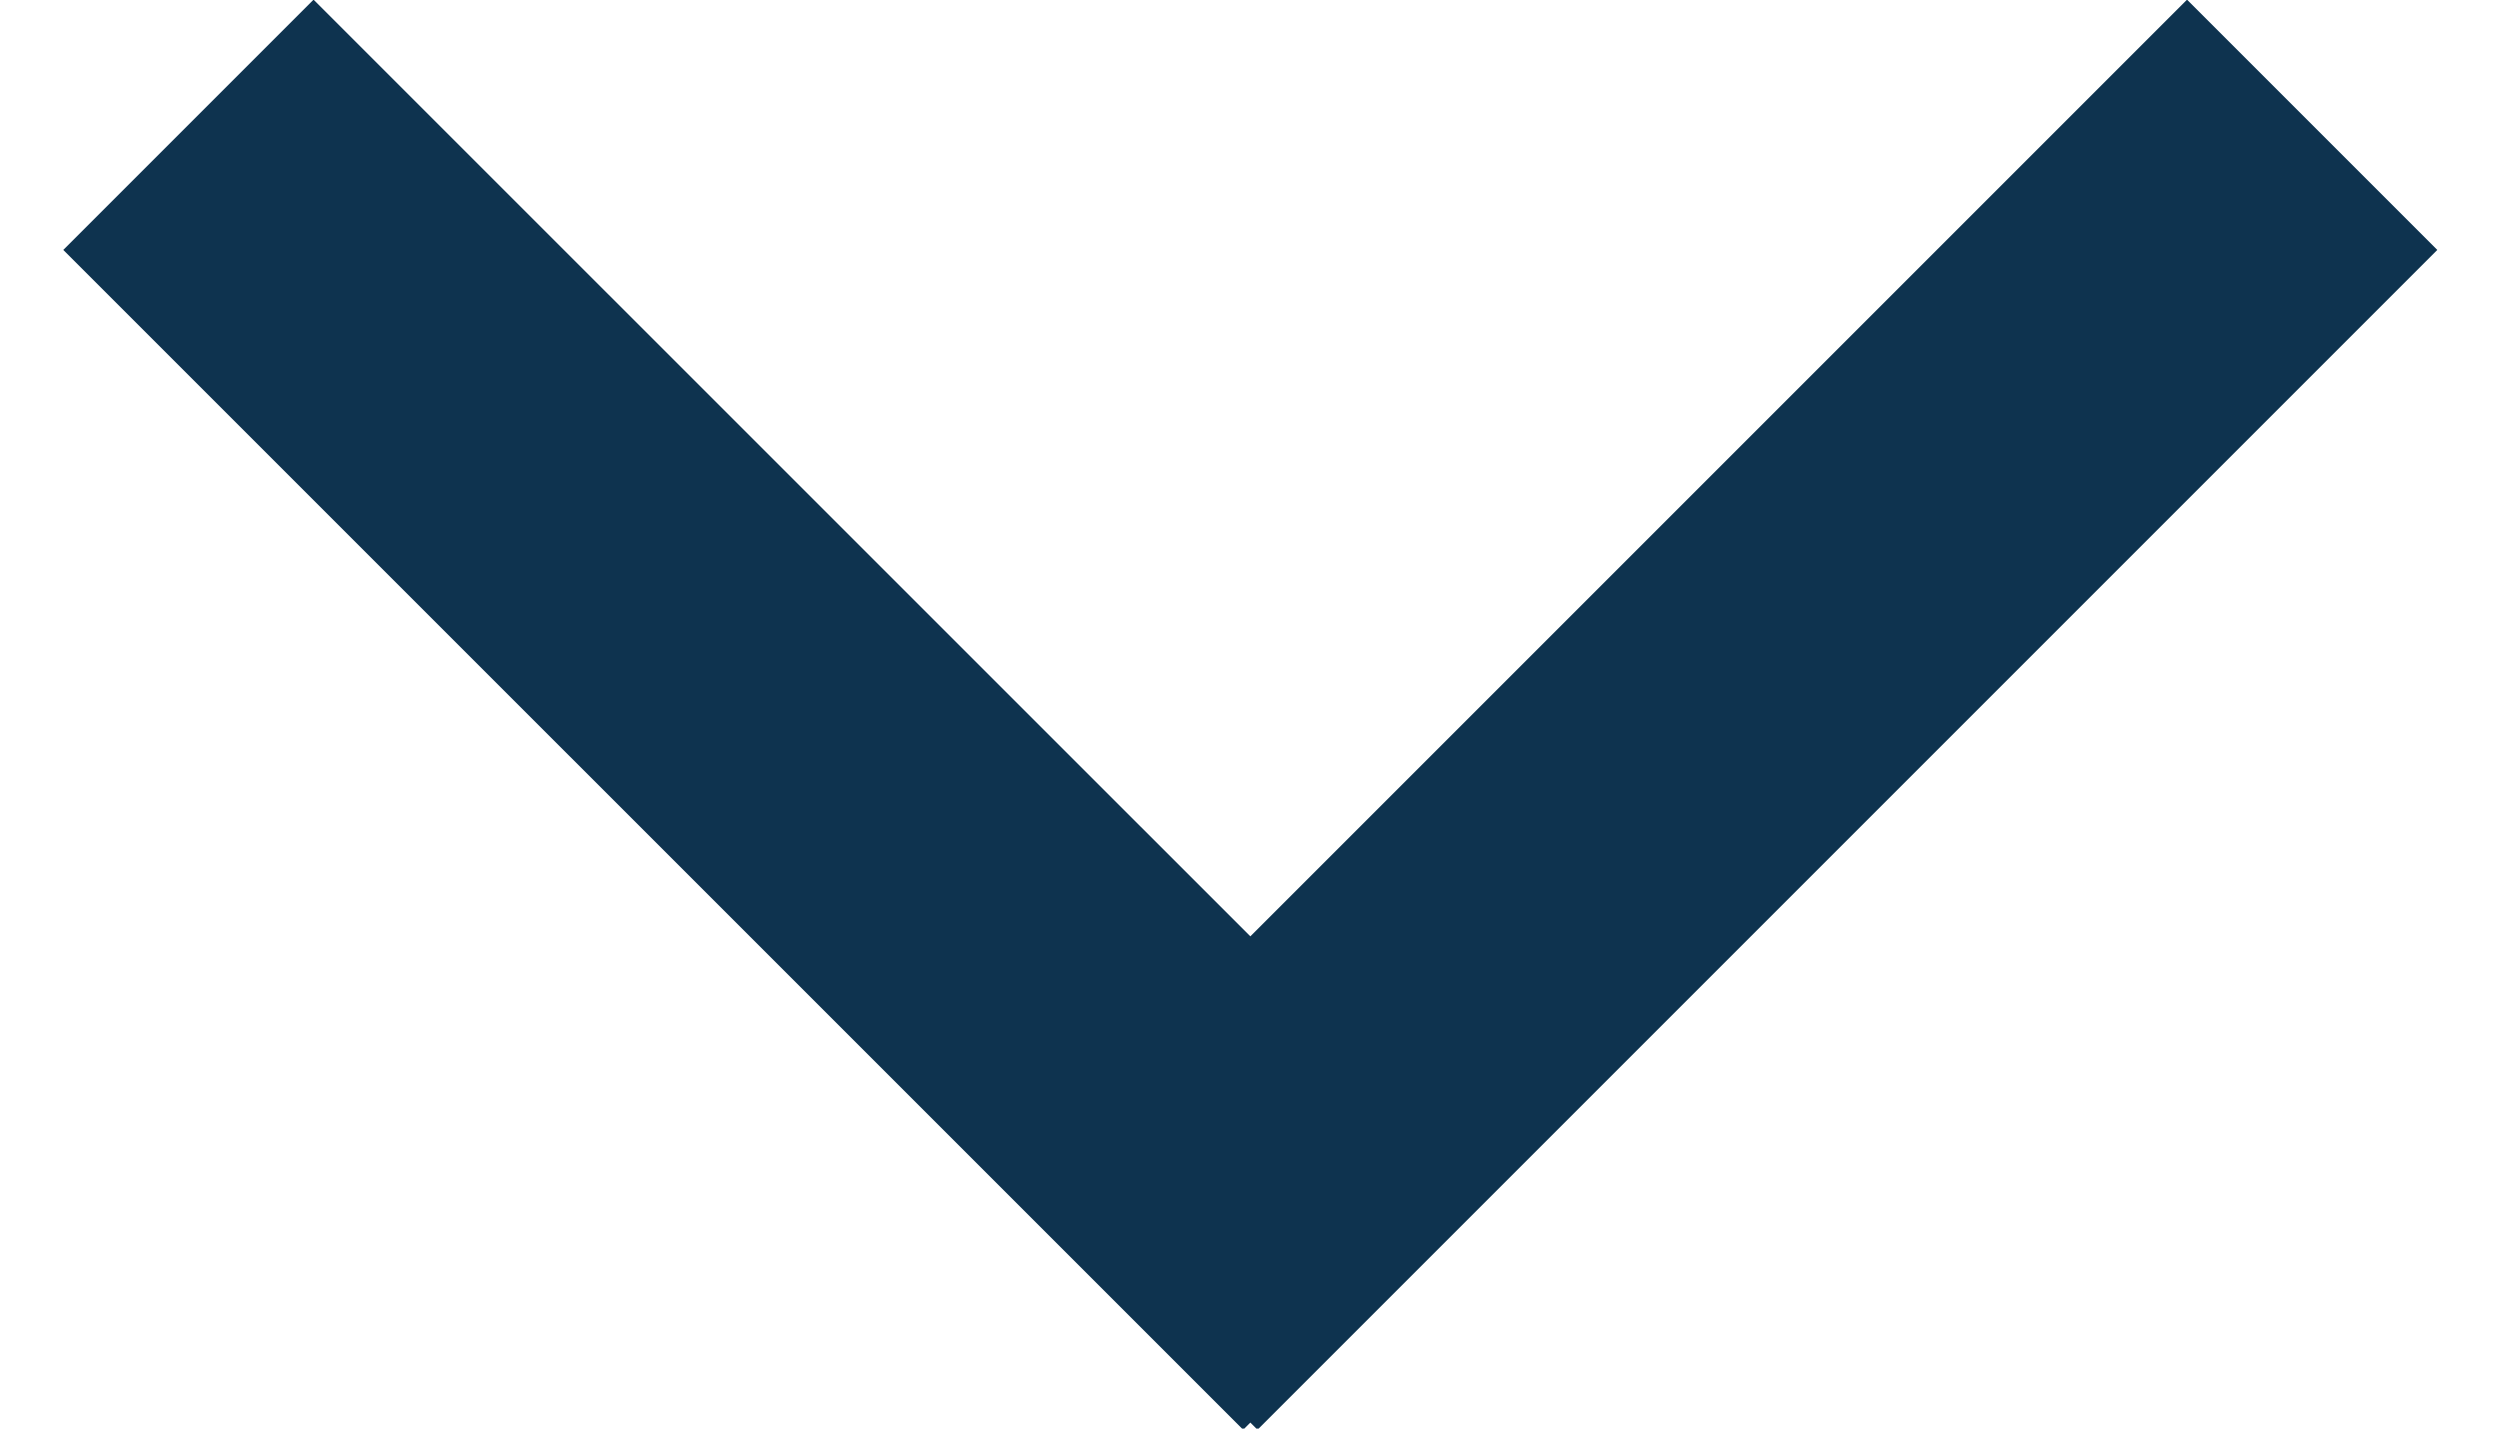 <svg xmlns:svg="http://www.w3.org/2000/svg" xmlns="http://www.w3.org/2000/svg" version="1.1" y="80" width="21" height="12" viewBox="0 0 20.562 12.375">
<path d="m 20.566,2.165 -2.168,-2.168 -8.114,8.114 -8.115,-8.114 -2.168,2.168 10.221,10.22 0.062,-0.062 0.062,0.062 10.22,-10.22 z" style="fill:#0e334f" />
</svg>
